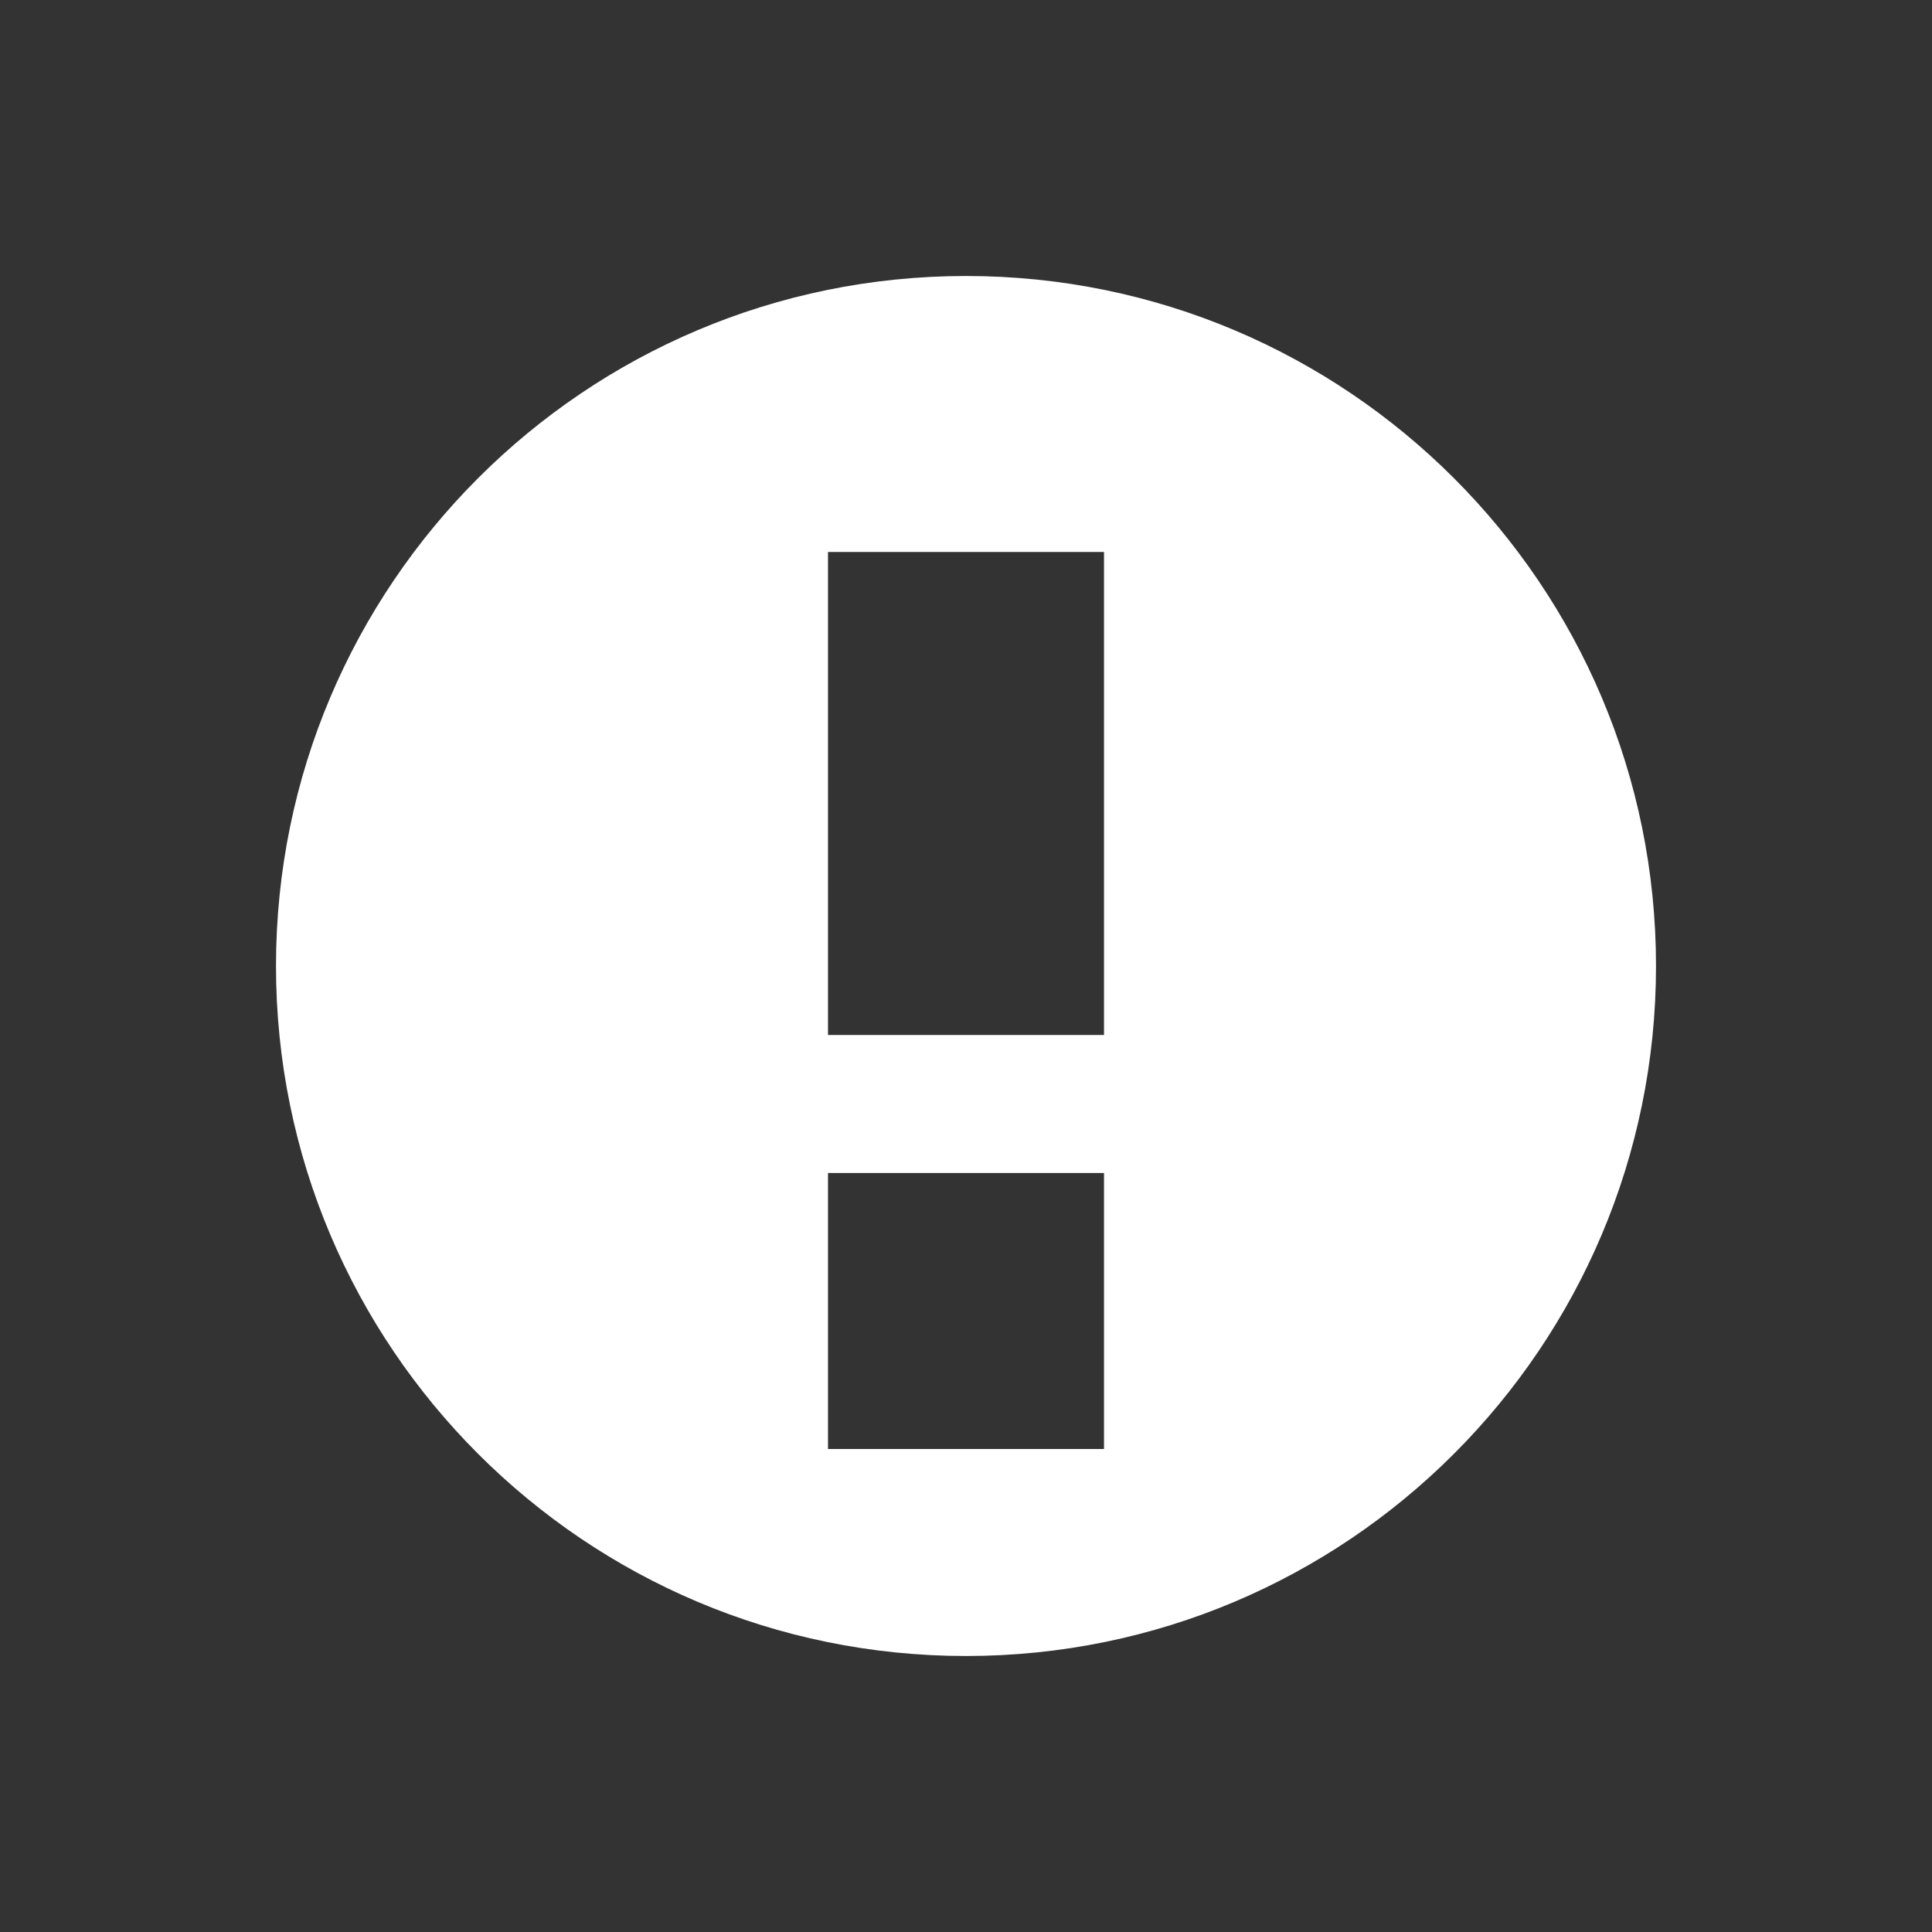 <svg xmlns="http://www.w3.org/2000/svg" width="14" height="14" viewBox="0 0 14 14">
  <rect x="0" y="0" width="14" height="14" fill="#333333" stroke="none"/>
  <path fill="#FFF" fill-rule="evenodd" d="M7,12 C4.239,12 2,9.761 2,7 C2,4.239 4.239,2 7,2 C9.761,2 12,4.239 12,7 C12,9.761 9.761,12 7,12 Z M6,4 L6,7.5 L8,7.5 L8,4 L6,4 Z M6,8.5 L6,10.5 L8,10.5 L8,8.5 L6,8.5 Z"/>
</svg>
